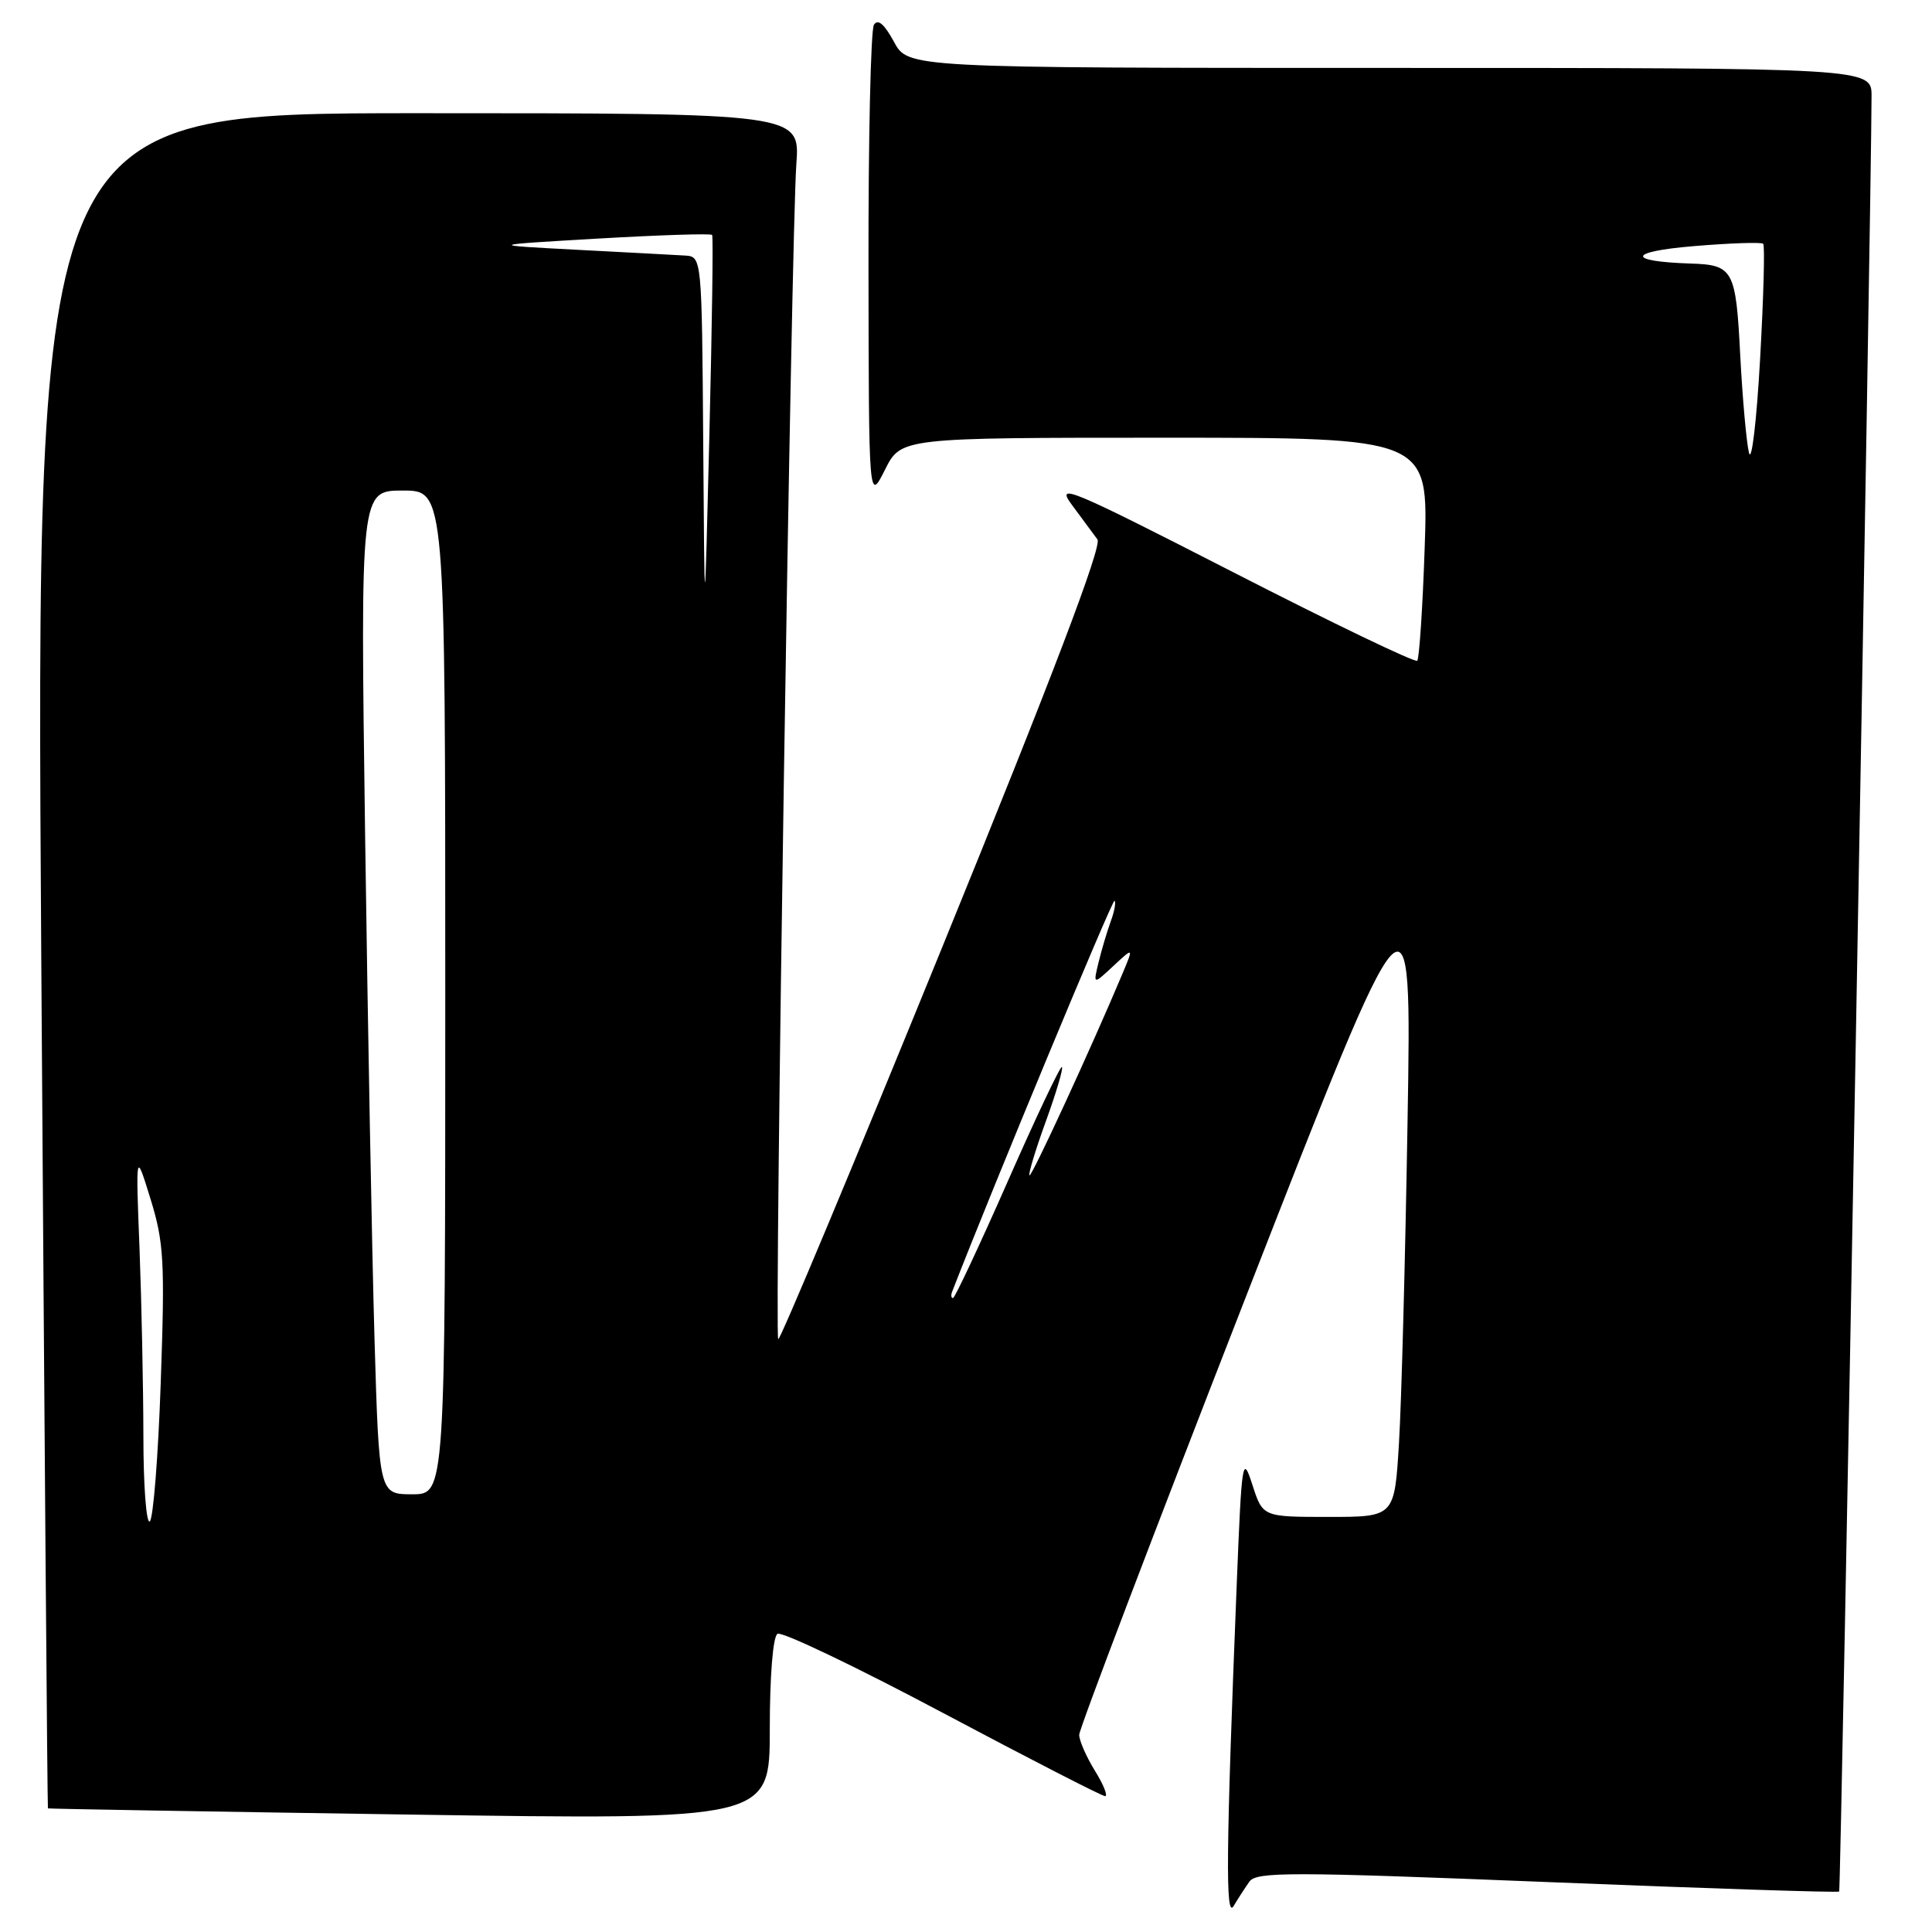 <?xml version="1.0" encoding="UTF-8" standalone="no"?>
<!DOCTYPE svg PUBLIC "-//W3C//DTD SVG 1.1//EN" "http://www.w3.org/Graphics/SVG/1.1/DTD/svg11.dtd" >
<svg xmlns="http://www.w3.org/2000/svg" xmlns:xlink="http://www.w3.org/1999/xlink" version="1.1" viewBox="0 0 256 256">
 <g >
 <path fill="currentColor"
d=" M 165.55 249.33 C 166.47 248.01 170.92 248.01 205.00 249.38 C 226.12 250.23 243.54 250.80 243.70 250.64 C 243.93 250.40 247.96 27.15 247.99 12.75 C 248.00 9.00 248.00 9.00 184.16 9.00 C 120.31 9.00 120.31 9.00 118.45 5.53 C 117.18 3.19 116.33 2.46 115.80 3.28 C 115.38 3.95 115.05 18.45 115.08 35.50 C 115.12 66.50 115.12 66.50 117.26 62.25 C 119.39 58.00 119.39 58.00 154.33 58.00 C 189.28 58.00 189.28 58.00 188.78 72.52 C 188.51 80.51 188.06 87.27 187.79 87.55 C 187.51 87.83 176.55 82.56 163.44 75.84 C 141.61 64.66 139.81 63.91 142.05 66.92 C 143.40 68.73 144.91 70.78 145.42 71.48 C 146.04 72.35 139.46 89.66 124.93 125.31 C 113.16 154.21 103.34 177.68 103.12 177.45 C 102.60 176.93 104.85 30.88 105.52 21.75 C 106.01 15.00 106.01 15.00 55.38 15.00 C 4.74 15.00 4.74 15.00 5.47 127.25 C 5.88 188.99 6.28 239.55 6.35 239.62 C 6.43 239.68 27.99 240.05 54.25 240.44 C 102.00 241.15 102.00 241.15 102.00 229.13 C 102.00 222.06 102.42 216.86 103.02 216.49 C 103.58 216.14 113.41 220.84 124.87 226.93 C 136.33 233.02 146.03 238.00 146.43 238.00 C 146.83 238.00 146.23 236.48 145.08 234.63 C 143.94 232.78 143.00 230.64 143.00 229.87 C 143.00 229.10 152.91 203.05 165.03 171.98 C 187.06 115.50 187.06 115.50 186.51 148.50 C 186.21 166.65 185.70 185.89 185.37 191.25 C 184.78 201.00 184.78 201.00 176.05 201.00 C 167.32 201.00 167.32 201.00 165.95 196.75 C 164.64 192.69 164.54 193.30 163.87 210.00 C 162.45 245.49 162.37 254.37 163.46 252.56 C 164.03 251.60 164.97 250.15 165.55 249.33 Z  M 19.00 190.31 C 18.99 183.81 18.76 172.65 18.49 165.50 C 17.98 152.50 17.98 152.50 19.95 158.89 C 21.72 164.63 21.86 167.11 21.30 183.18 C 20.96 193.03 20.30 201.31 19.84 201.60 C 19.38 201.88 19.00 196.80 19.00 190.31 Z  M 49.62 177.25 C 49.29 165.84 48.73 135.91 48.38 110.75 C 47.75 65.00 47.75 65.00 53.38 65.00 C 59.00 65.00 59.00 65.00 59.00 131.50 C 59.00 198.00 59.00 198.00 54.62 198.00 C 50.23 198.00 50.23 198.00 49.62 177.25 Z  M 126.17 171.14 C 131.60 157.15 147.42 119.08 147.68 119.35 C 147.89 119.56 147.66 120.80 147.17 122.11 C 146.69 123.43 145.97 125.85 145.57 127.50 C 144.84 130.50 144.84 130.50 147.52 128.00 C 150.21 125.50 150.21 125.50 148.74 129.00 C 144.57 138.92 136.68 156.02 136.41 155.74 C 136.24 155.57 137.21 152.35 138.58 148.58 C 139.95 144.81 140.91 141.57 140.71 141.38 C 140.52 141.19 137.29 148.00 133.54 156.52 C 129.79 165.03 126.52 172.00 126.28 172.00 C 126.03 172.00 125.98 171.61 126.17 171.14 Z  M 93.18 58.75 C 93.00 34.00 93.00 34.00 90.75 33.86 C 89.51 33.79 83.10 33.44 76.50 33.10 C 64.50 32.47 64.50 32.47 79.29 31.61 C 87.43 31.14 94.21 30.92 94.36 31.13 C 94.52 31.33 94.35 43.20 94.00 57.50 C 93.36 83.50 93.36 83.50 93.18 58.75 Z  M 231.75 60.00 C 231.41 58.62 230.89 52.81 230.59 47.08 C 230.01 35.72 229.68 35.10 224.00 34.92 C 215.46 34.64 215.66 33.35 224.36 32.62 C 229.23 32.21 233.40 32.07 233.63 32.30 C 233.87 32.53 233.68 39.42 233.22 47.61 C 232.76 55.80 232.10 61.38 231.75 60.00 Z "/>
</g>
</svg>